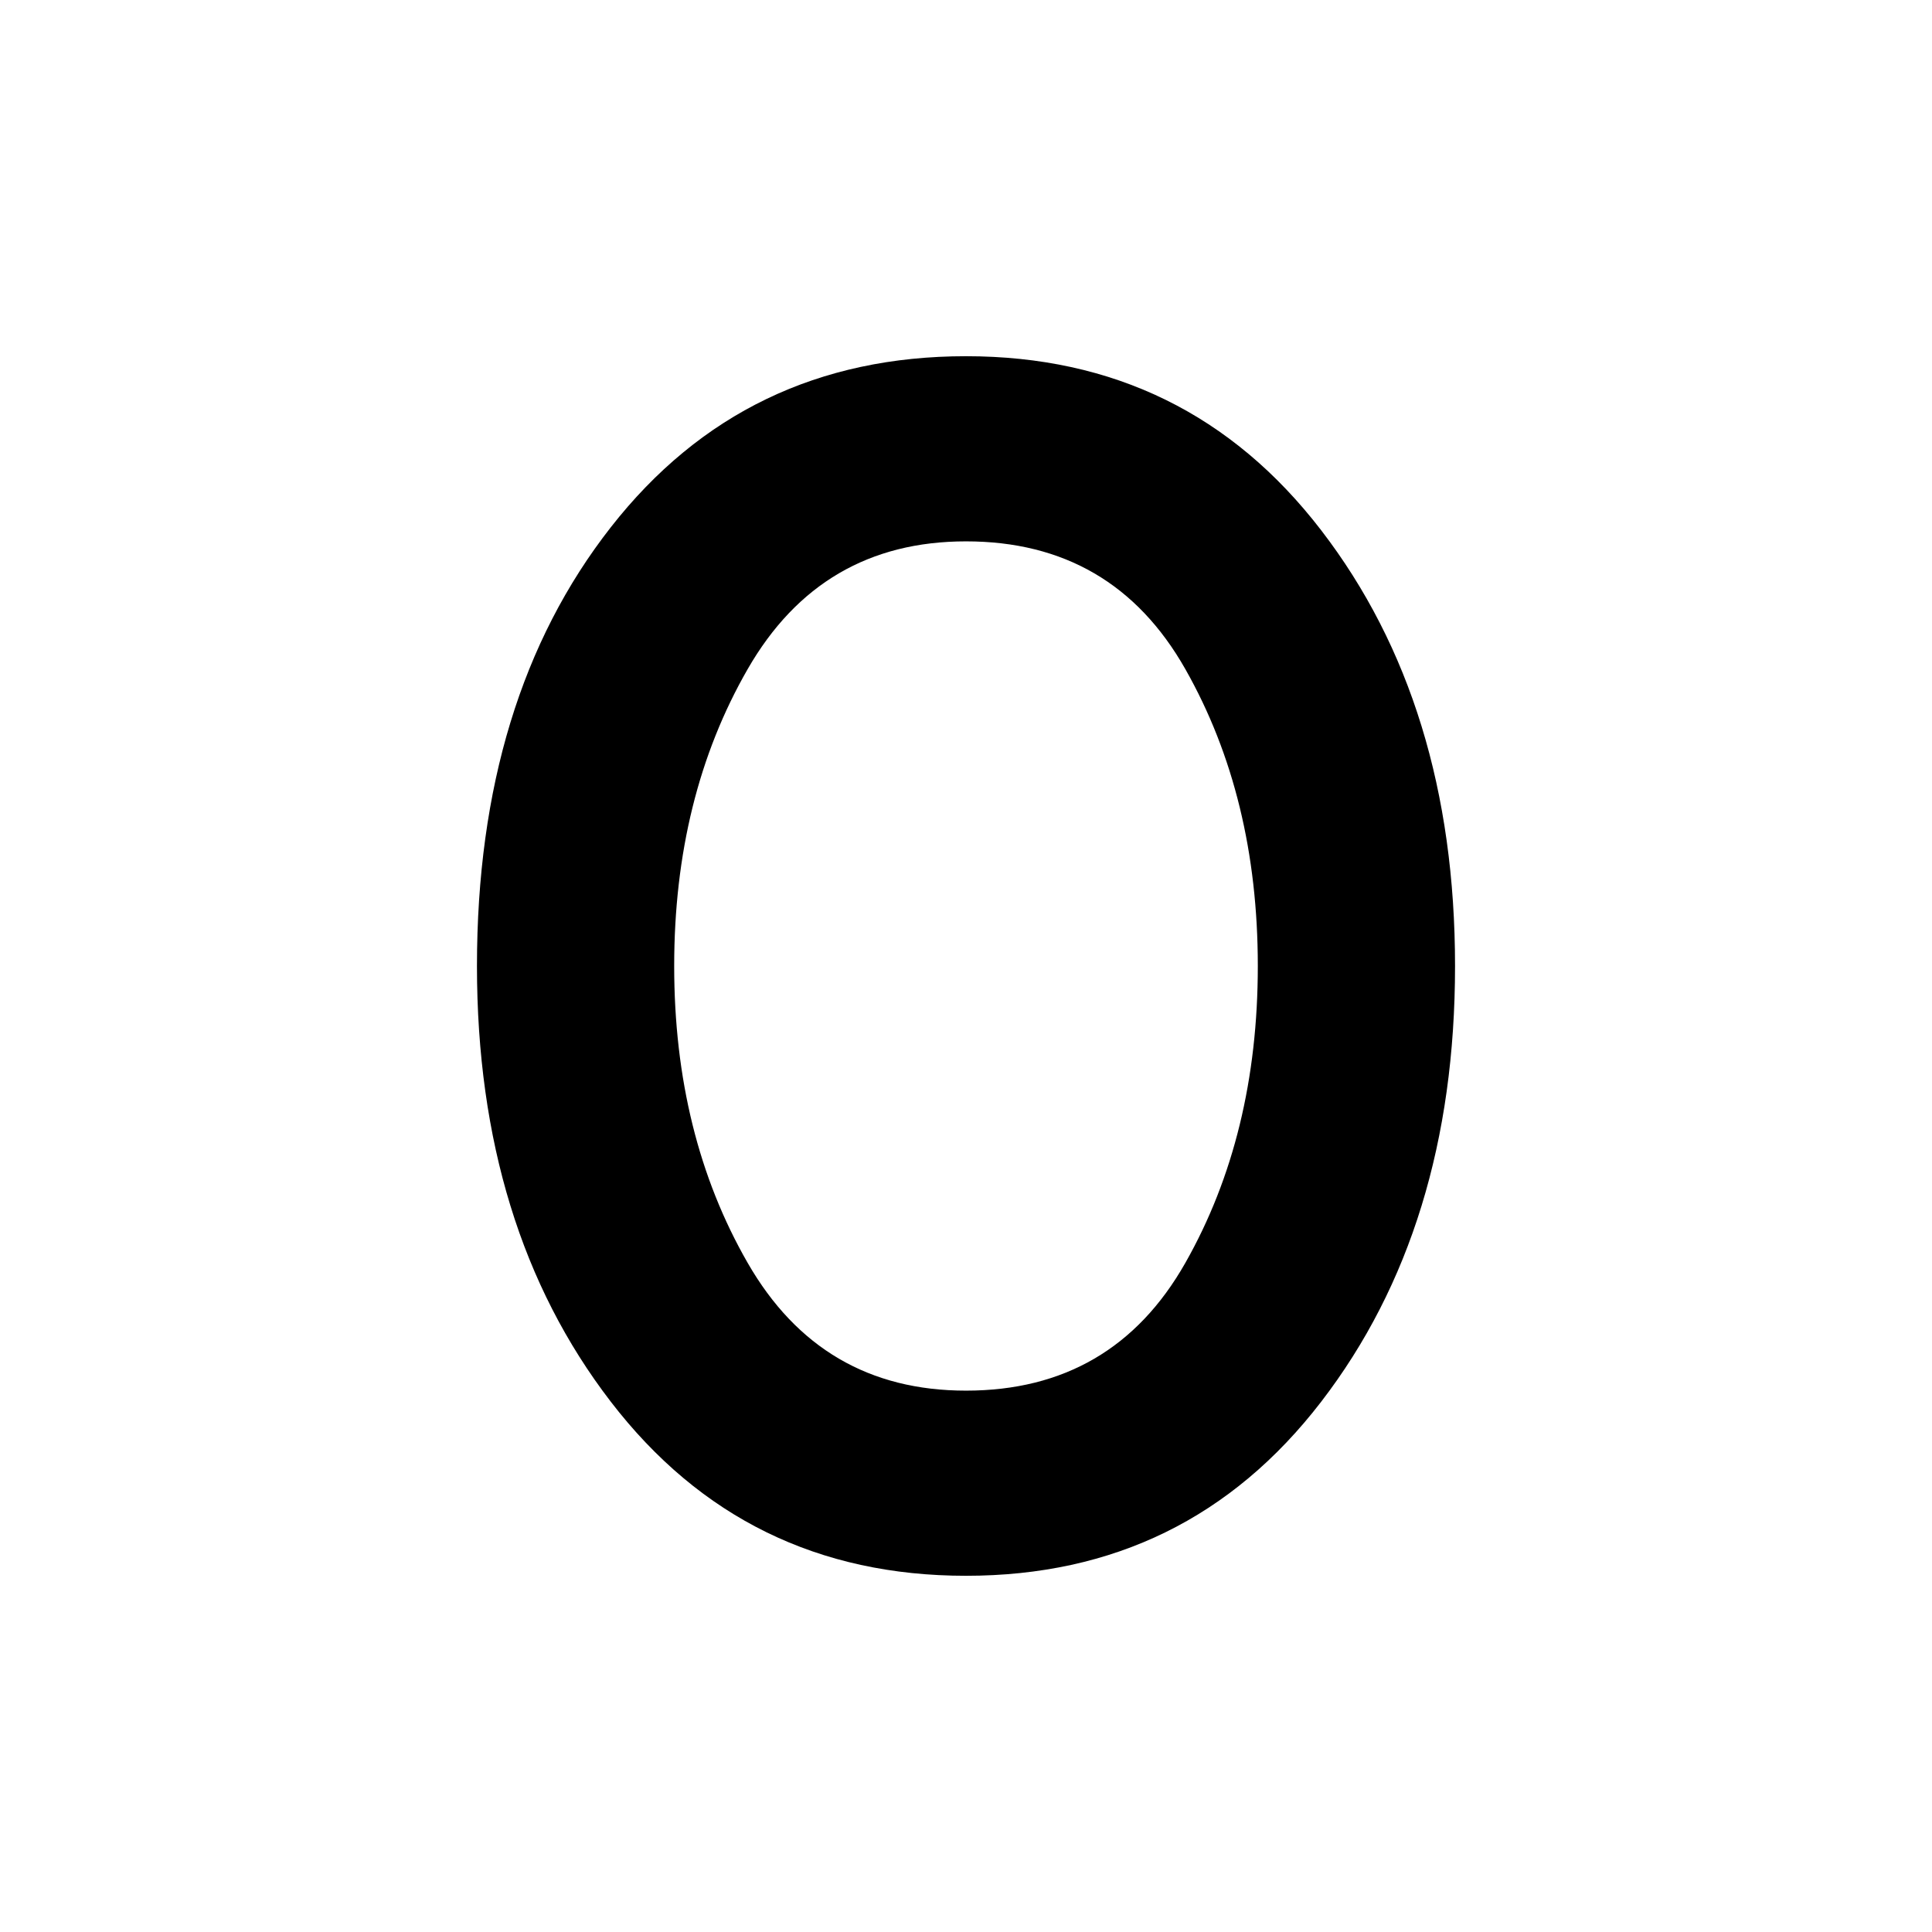 <svg xmlns="http://www.w3.org/2000/svg" width="48" height="48" viewBox="0 0 48 48"><path d="M24 39.15q-5.5 0-8.825-4.325Q11.85 30.5 11.85 24q0-6.65 3.325-10.9T24 8.85q5.5 0 8.825 4.325Q36.15 17.5 36.15 24q0 6.5-3.325 10.825Q29.5 39.15 24 39.15Zm0-4.6q3.65 0 5.45-3.175 1.8-3.175 1.8-7.375t-1.8-7.375Q27.65 13.45 24 13.45q-3.6 0-5.425 3.175Q16.75 19.8 16.75 24t1.825 7.375Q20.4 34.55 24 34.55Z"/></svg>